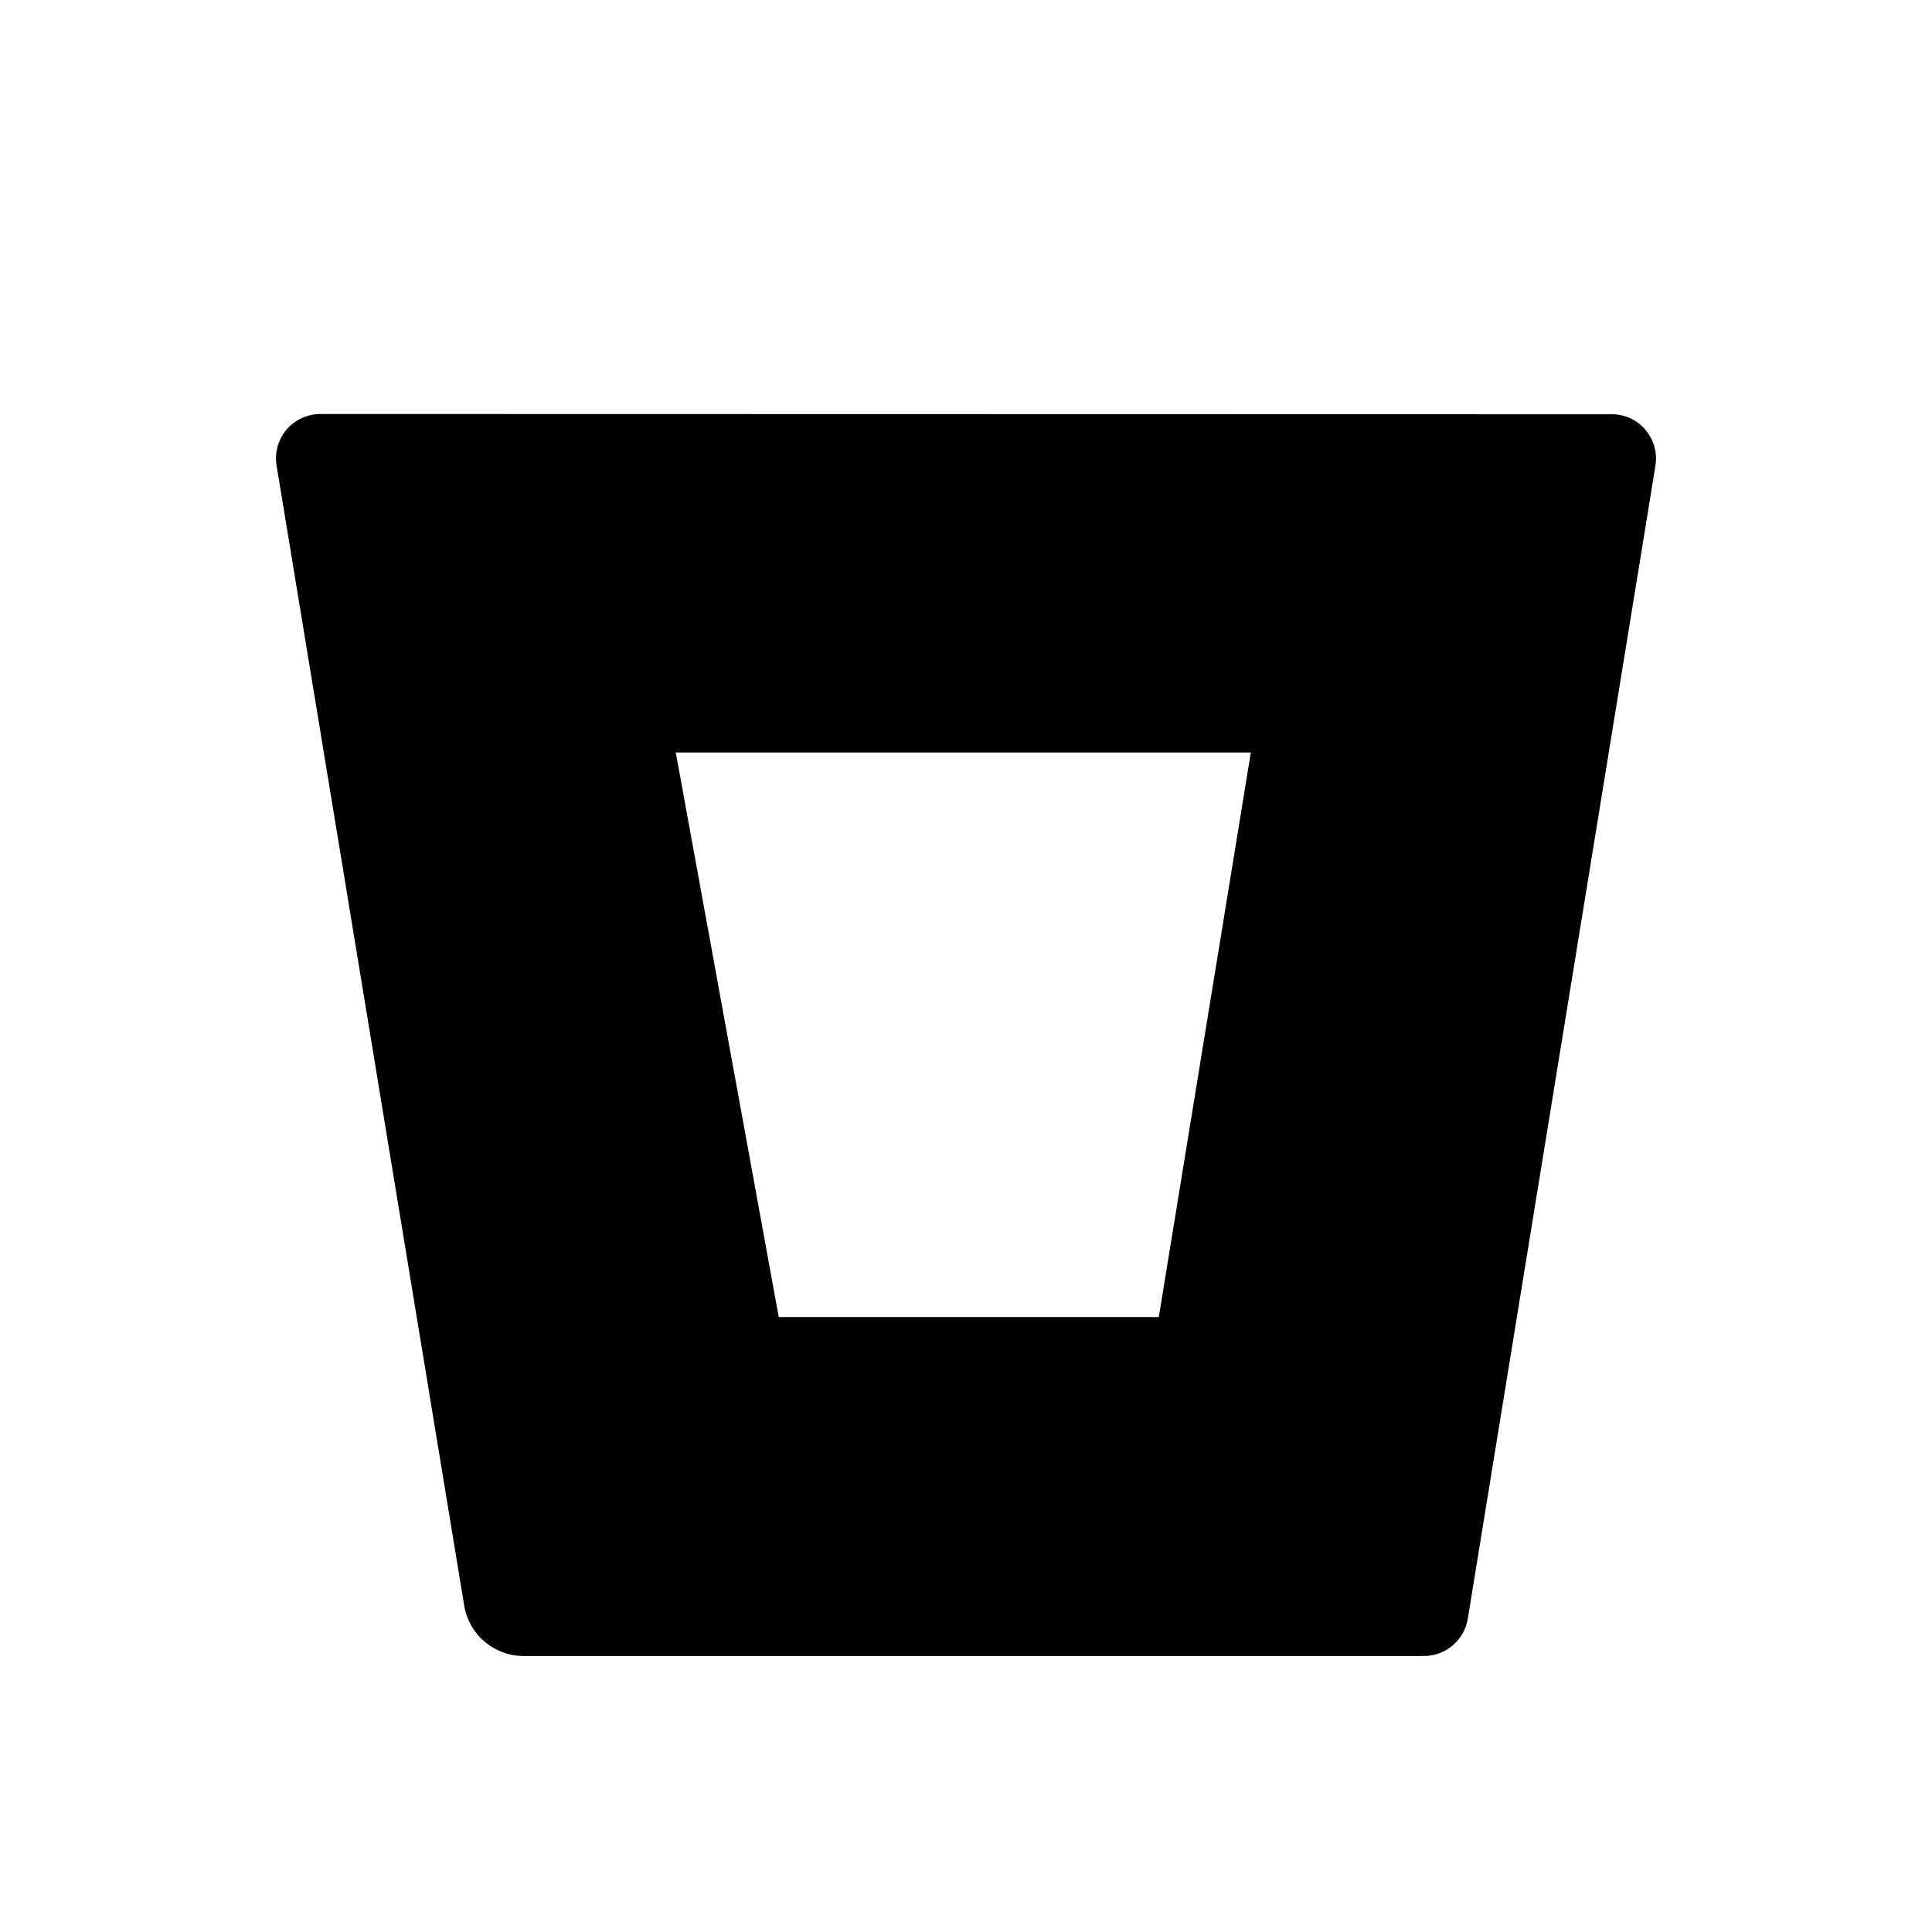 <svg xmlns="http://www.w3.org/2000/svg" width="14" height="14" fill="none" viewBox="0 0 14 14"><rect width="14" height="14" fill="#fff" fill-opacity="0"/><path fill="#000" fill-rule="evenodd" d="M2.078 3.111C2.14 3.04 2.23 2.999 2.325 3L11.675 3.002C11.77 3 11.861 3.041 11.922 3.113C11.984 3.185 12.011 3.28 11.996 3.374L10.636 11.731C10.61 11.887 10.474 12.002 10.315 12H3.79C3.579 11.998 3.399 11.845 3.364 11.636L2.004 3.372C1.989 3.279 2.016 3.183 2.078 3.111ZM5.643 9.544H8.397L9.064 5.453H4.897L5.643 9.544Z" clip-rule="evenodd"/></svg>